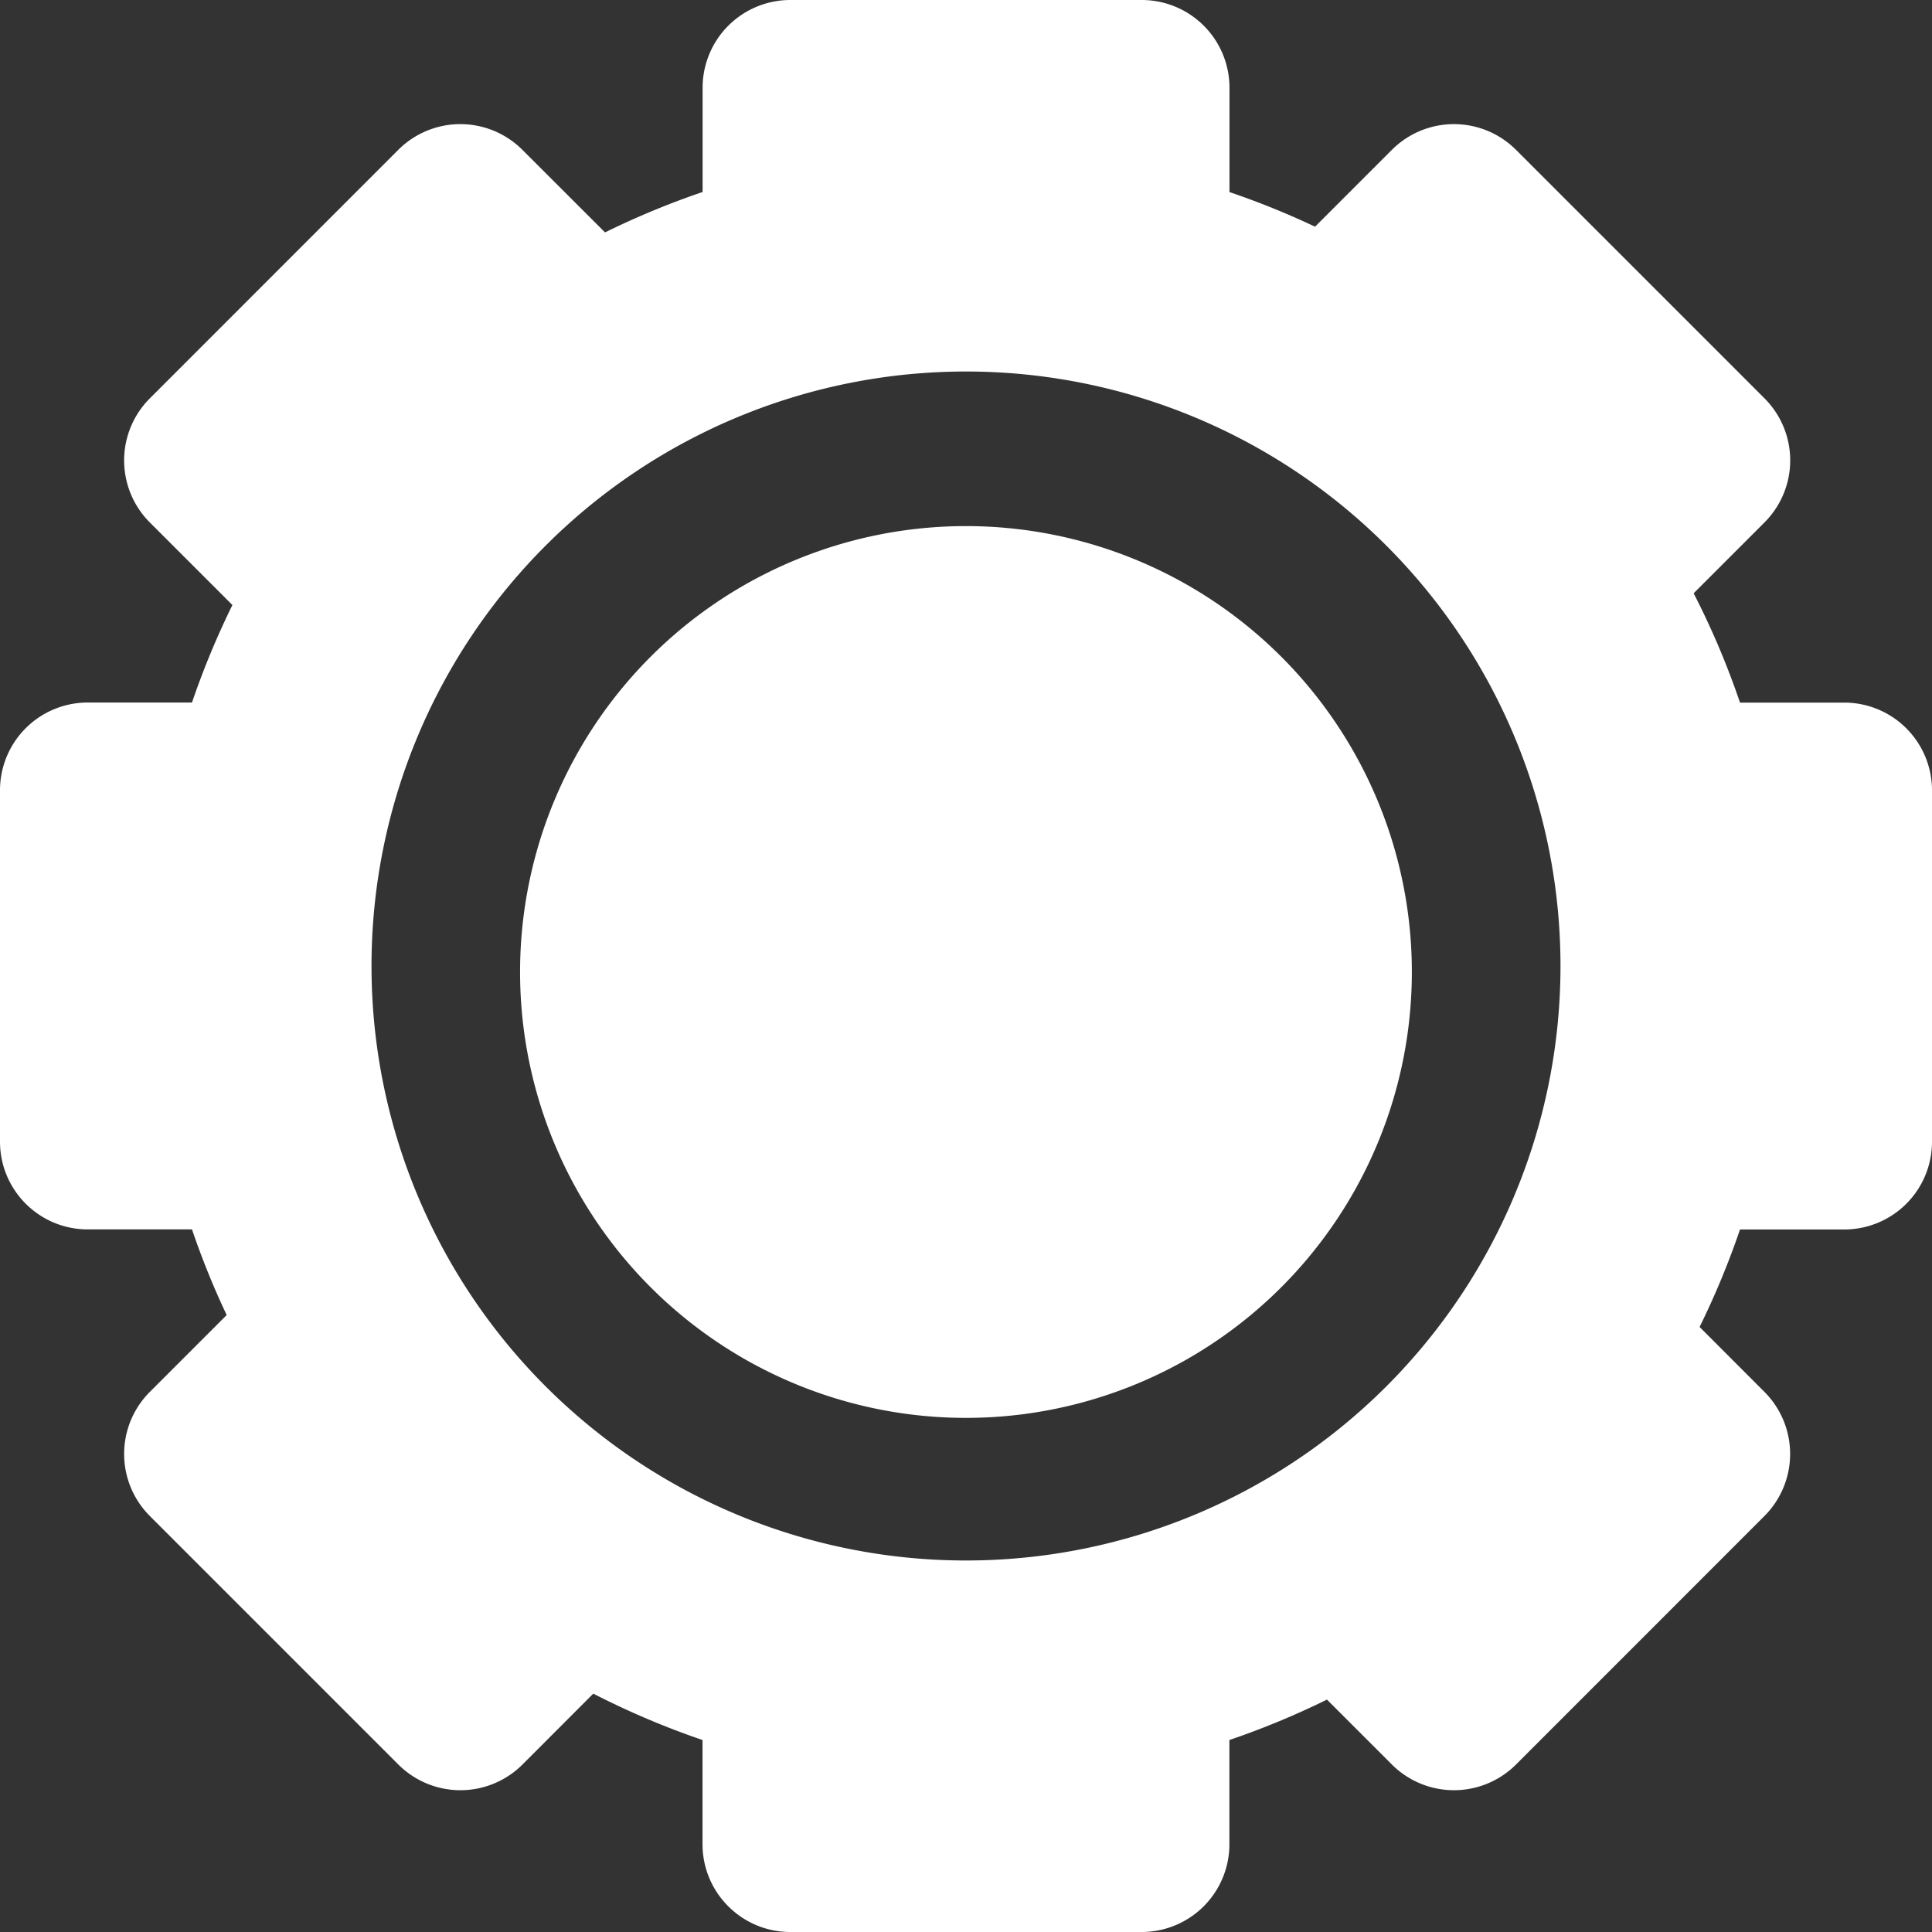 <svg width="24" height="24" viewBox="0 0 24 24" fill="none" xmlns="http://www.w3.org/2000/svg"><rect x="0" y="0" width="24" height="24" fill="#333333" stroke="none"/><path fill-rule="evenodd" clip-rule="evenodd" d="M9.818 0a1.09 1.09 0 00-1.09 1.09v1.295c-.417.142-.822.31-1.212.502L6.49 1.862a1.09 1.09 0 00-1.543 0L1.862 4.948a1.09 1.09 0 000 1.543l1.025 1.025c-.192.39-.36.795-.502 1.211H1.091A1.09 1.09 0 000 9.818v4.364c0 .602.488 1.09 1.09 1.09h1.295c.124.365.268.72.431 1.064l-.954.954a1.09 1.09 0 000 1.543l3.086 3.086a1.091 1.091 0 001.543 0l.879-.88c.435.223.888.416 1.357.576v1.294c0 .603.489 1.091 1.091 1.091h4.364a1.09 1.09 0 001.09-1.09v-1.295c.417-.142.822-.31 1.212-.502l.806.806a1.091 1.091 0 001.543 0l3.085-3.086a1.091 1.091 0 000-1.543l-.805-.806c.192-.39.36-.795.502-1.211h1.294A1.09 1.09 0 0024 14.182V9.818a1.09 1.09 0 00-1.09-1.09h-1.295c-.16-.47-.352-.923-.576-1.358l.88-.88a1.09 1.09 0 000-1.542l-3.086-3.086a1.09 1.09 0 00-1.543 0l-.954.954a10.08 10.08 0 00-1.063-.43V1.09A1.09 1.09 0 0014.182 0H9.818zM12 19.385a7.385 7.385 0 100-14.77 7.385 7.385 0 000 14.77z" fill="#fff"/><path d="M17.538 12a5.539 5.539 0 11-11.077 0 5.539 5.539 0 0111.077 0z" fill="#fff"/></svg>